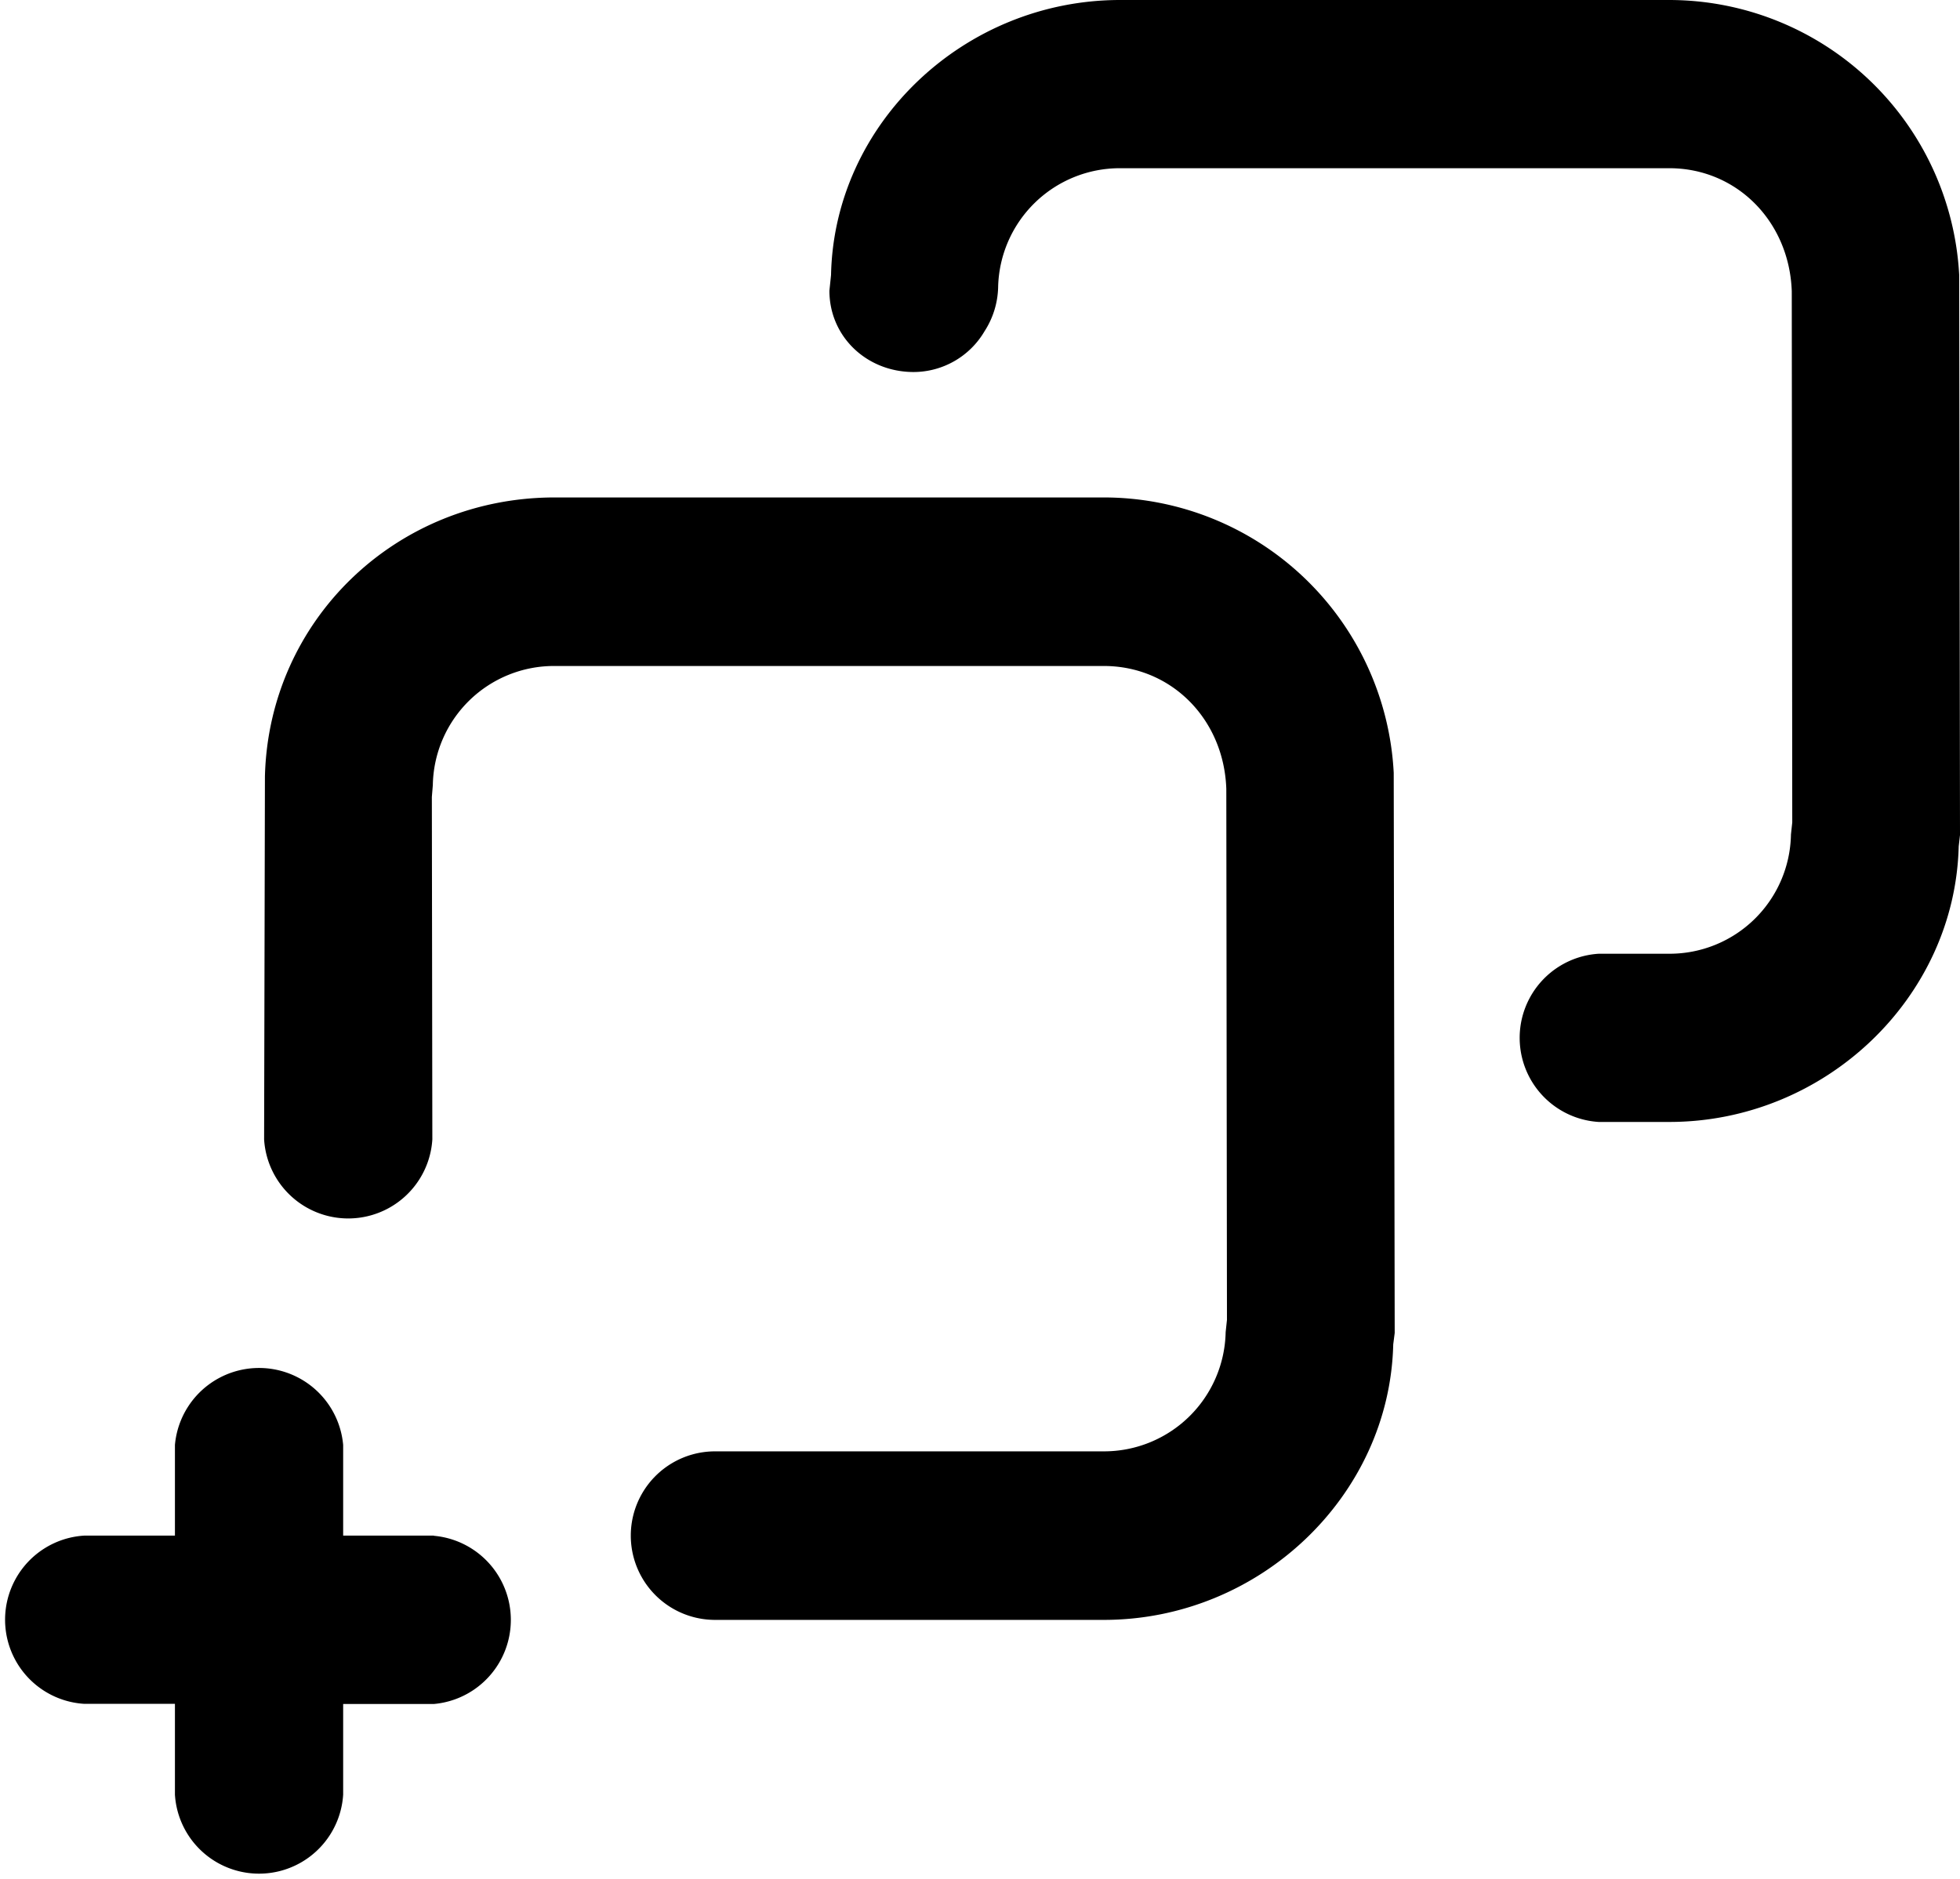 <svg xmlns="http://www.w3.org/2000/svg" viewBox="0 0 12 11.505"><path d="M6.758 3.046H3.396c-.97 0-1.75.75-1.774 1.708l-.005 2.223a.516.516 0 0 0 1.03 0L2.644 4.88l.006-.073a.742.742 0 0 1 .746-.729h3.362c.412 0 .735.324.75.752l.004 3.252-.008.075a.745.745 0 0 1-.746.73h-2.38a.516.516 0 0 0 0 1.032h2.38c.955 0 1.75-.76 1.772-1.687l.009-.07-.006-3.43a1.778 1.778 0 0 0-1.775-1.686z"/><path d="M11.995 1.683A1.779 1.779 0 0 0 10.221 0H6.858c-.956 0-1.751.757-1.77 1.684l-.01.096c0 .28.227.498.516.498a.505.505 0 0 0 .434-.25.518.518 0 0 0 .083-.268.745.745 0 0 1 .747-.73h3.362c.412 0 .735.325.75.753l.003 3.253-.008.074a.743.743 0 0 1-.745.73h-.432a.516.516 0 0 0 0 1.03h.432c.954 0 1.749-.76 1.772-1.687l.008-.07-.005-3.43zm-9.339 7.72h-.555v-.555a.517.517 0 0 0-1.03 0v.555H.515a.516.516 0 0 0 0 1.03h.556v.556a.516.516 0 0 0 1.03 0v-.555h.555a.517.517 0 0 0 0-1.03z"/></svg>